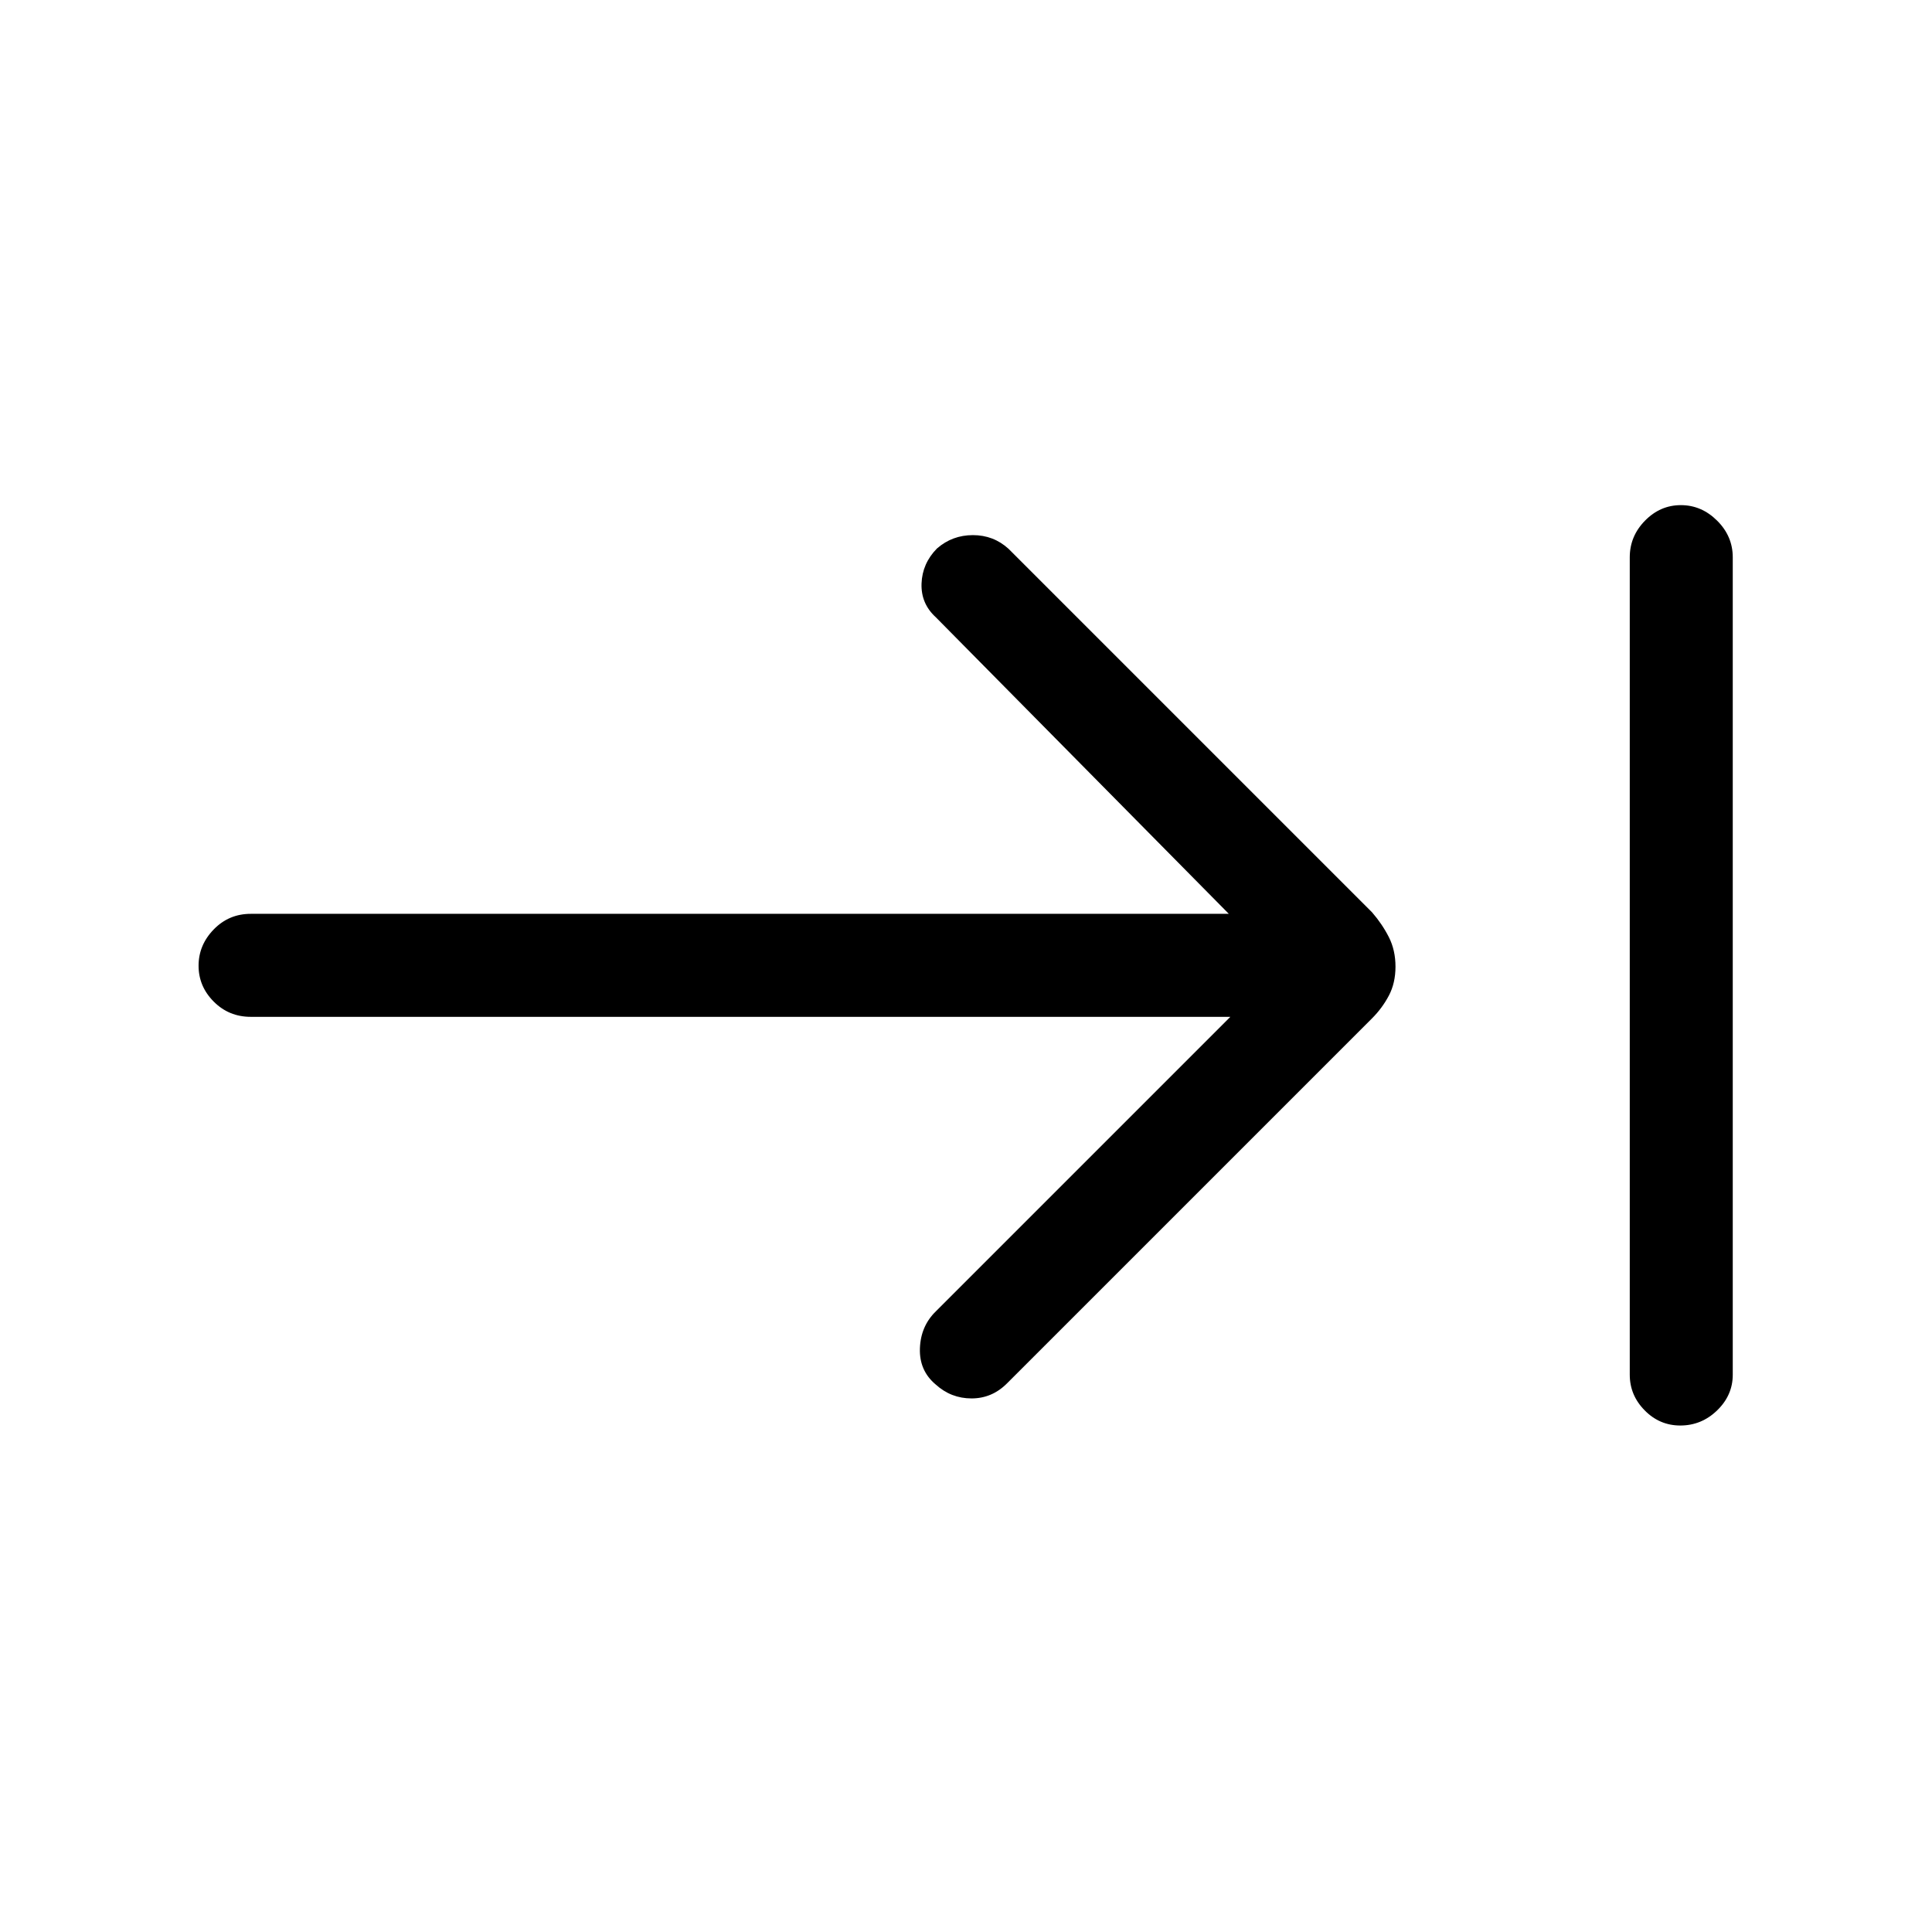 <svg xmlns="http://www.w3.org/2000/svg" height="40" viewBox="0 -960 960 960" width="40"><path d="M834.92-251.67q-10.27 0-17.68-7.52-7.42-7.52-7.42-17.73v-406.16q0-10.49 7.57-18.2 7.56-7.72 17.83-7.72t18.02 7.72q7.76 7.71 7.76 18.2v406.16q0 10.21-7.76 17.73t-18.32 7.52ZM611.36-454.74H124.59q-10.86 0-18.39-7.57-7.53-7.56-7.53-17.83t7.53-18.03q7.53-7.75 18.39-7.75h486L465.03-653.26q-7.47-6.79-7.12-16.77.35-9.99 7.66-17.43 7.62-6.64 17.86-6.64 10.24 0 17.7 6.79l180.64 180.64q5.05 5.83 8.35 12.33 3.29 6.51 3.29 14.65 0 8.15-3.29 14.39-3.3 6.25-8.35 11.3L500.36-272.59q-7.44 7.46-17.62 7.46t-17.82-6.94q-8.2-6.88-7.82-17.94.39-11.06 7.93-18.4l146.33-146.33Z"/></svg>